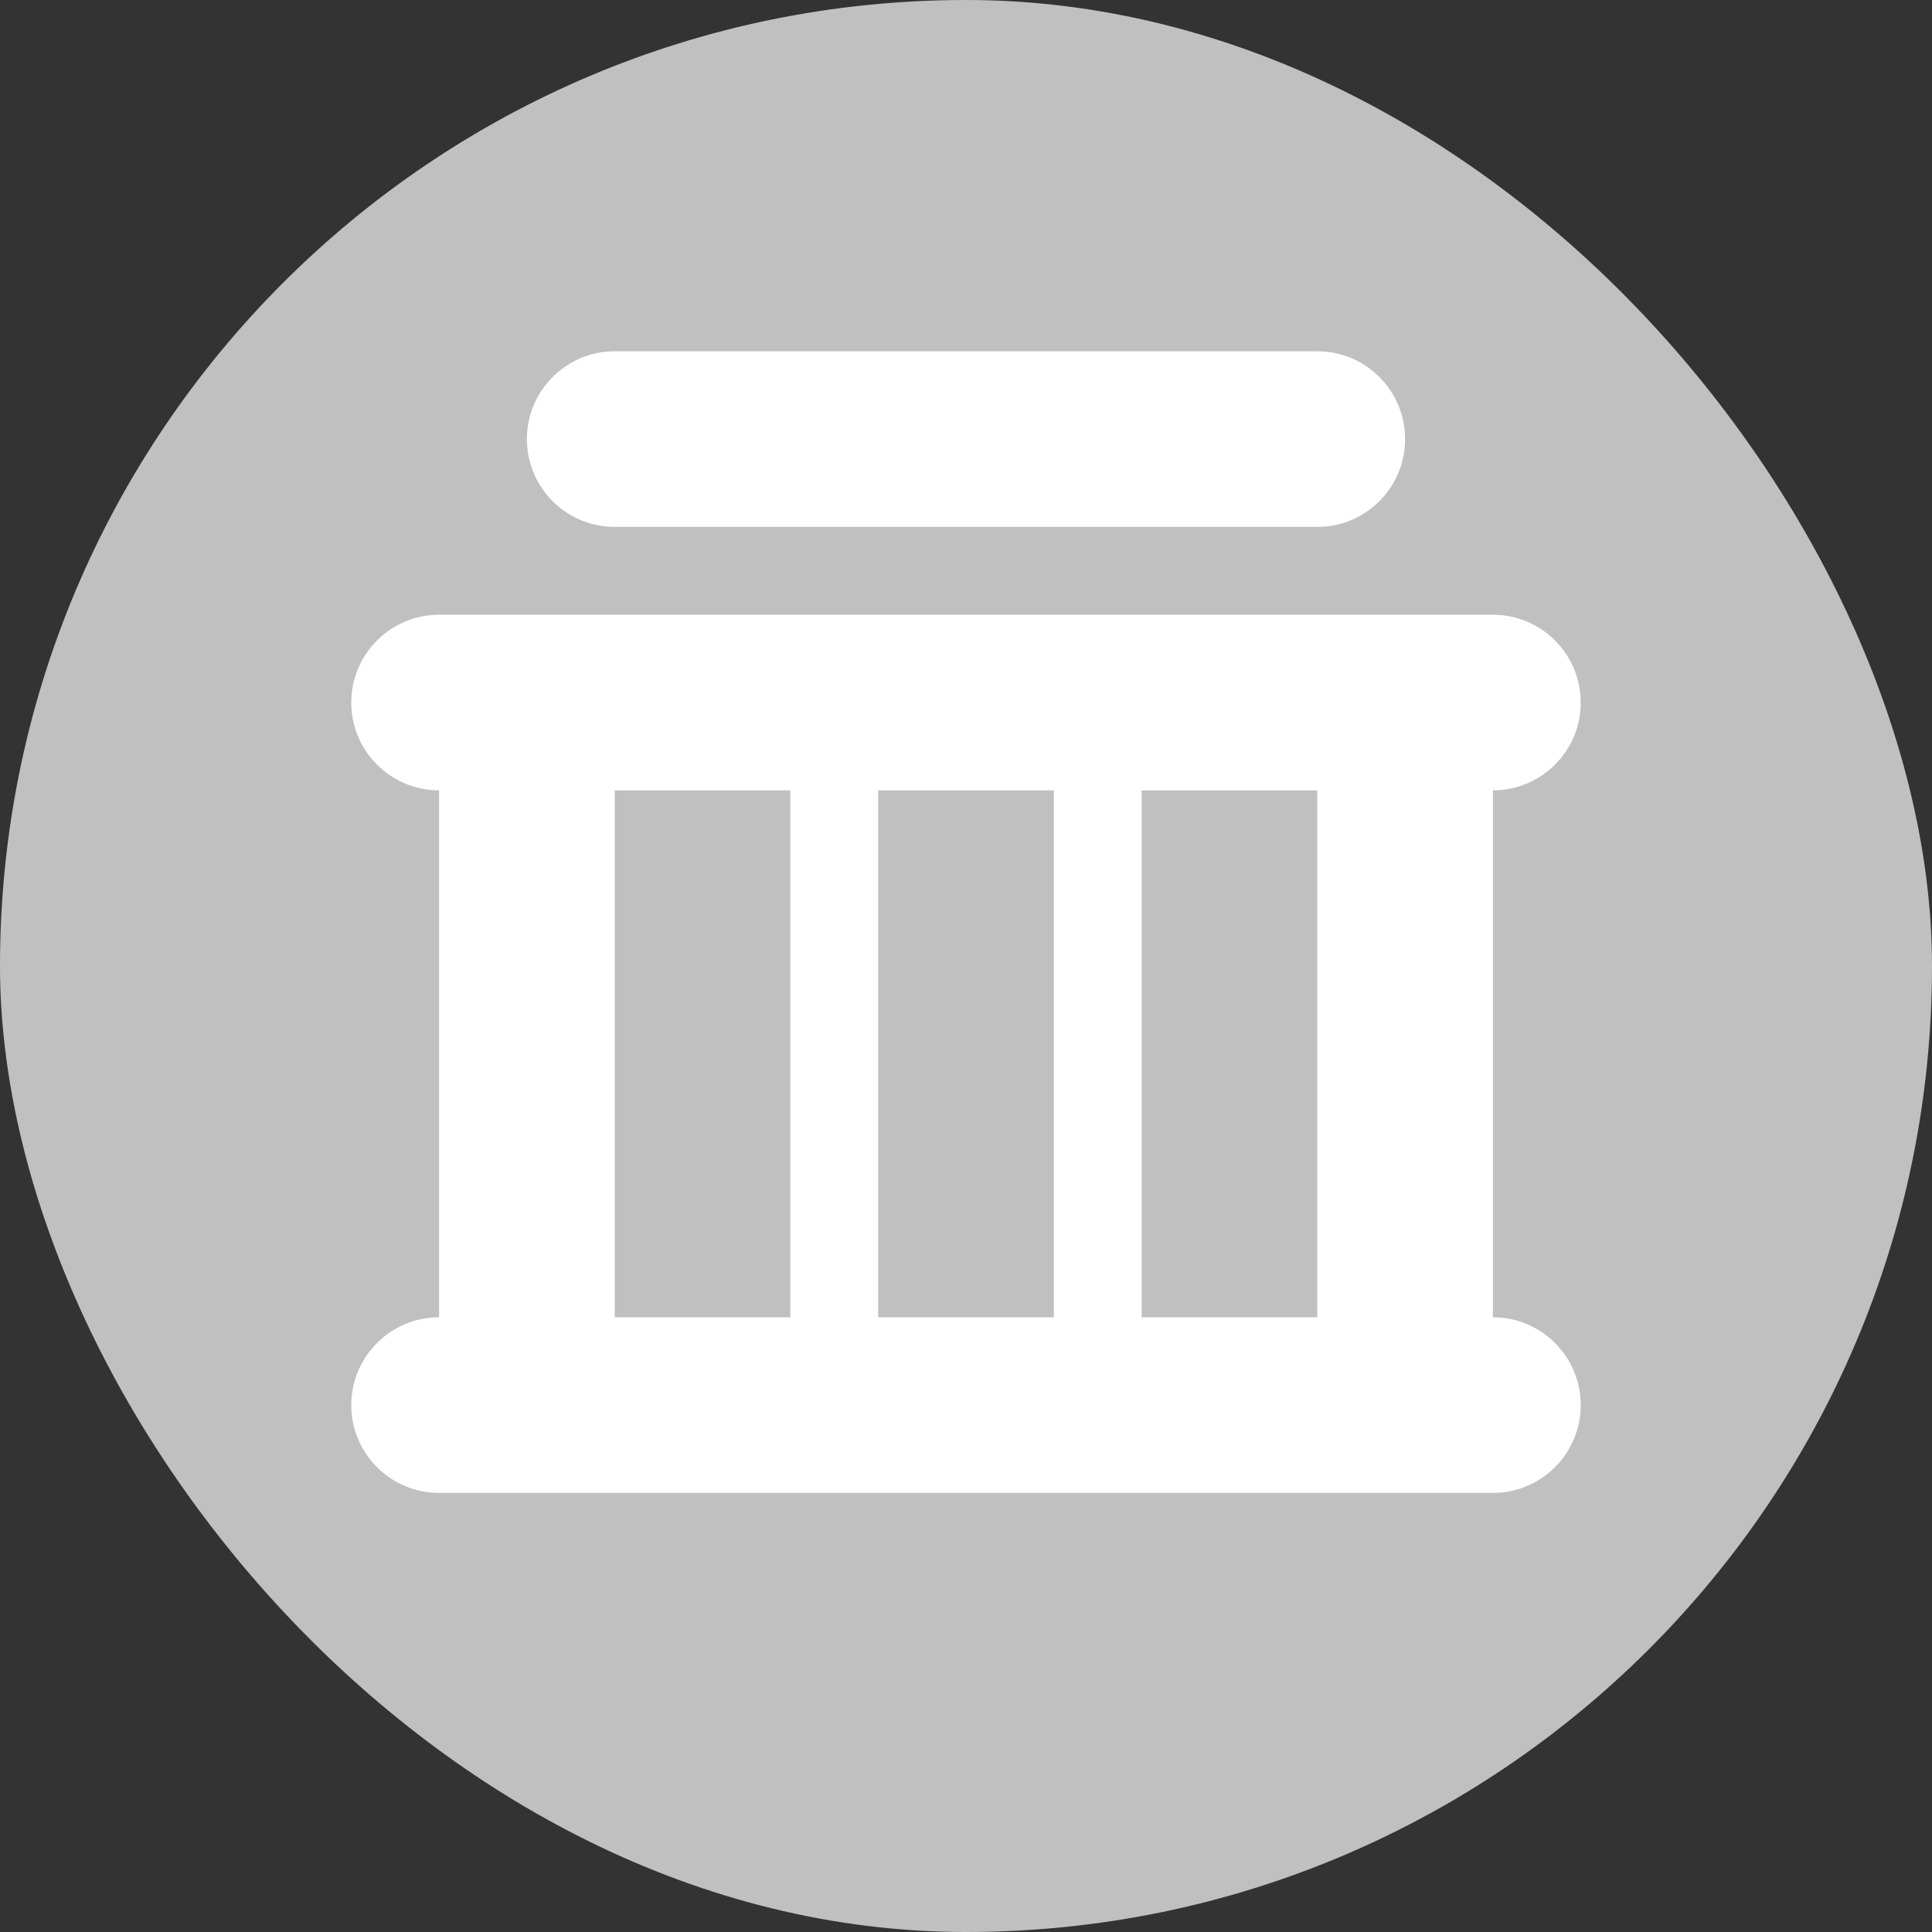 <svg width="22" height="22" viewBox="0 0 22 22" fill="none" xmlns="http://www.w3.org/2000/svg">
<rect x="0" y="0" width="22" height="22" fill="#333333" stroke="none"/>
<rect width="22" height="22" rx="11" fill="#C0C0C0"/>
<path d="M6 5C6 4.448 6.448 4 7 4H15C15.552 4 16 4.448 16 5C16 5.552 15.552 6 15 6H7C6.448 6 6 5.552 6 5Z" fill="white"/>
<path fill-rule="evenodd" clip-rule="evenodd" d="M4 8C4 7.448 4.448 7 5 7H17C17.552 7 18 7.448 18 8C18 8.552 17.552 9 17 9V15C17.552 15 18 15.448 18 16C18 16.552 17.552 17 17 17H5C4.448 17 4 16.552 4 16C4 15.448 4.448 15 5 15V9C4.448 9 4 8.552 4 8ZM15 15V9H13V15H15ZM12 15H10L10 9H12L12 15ZM9 15L9 9H7L7 15H9Z" fill="white"/>
</svg>
